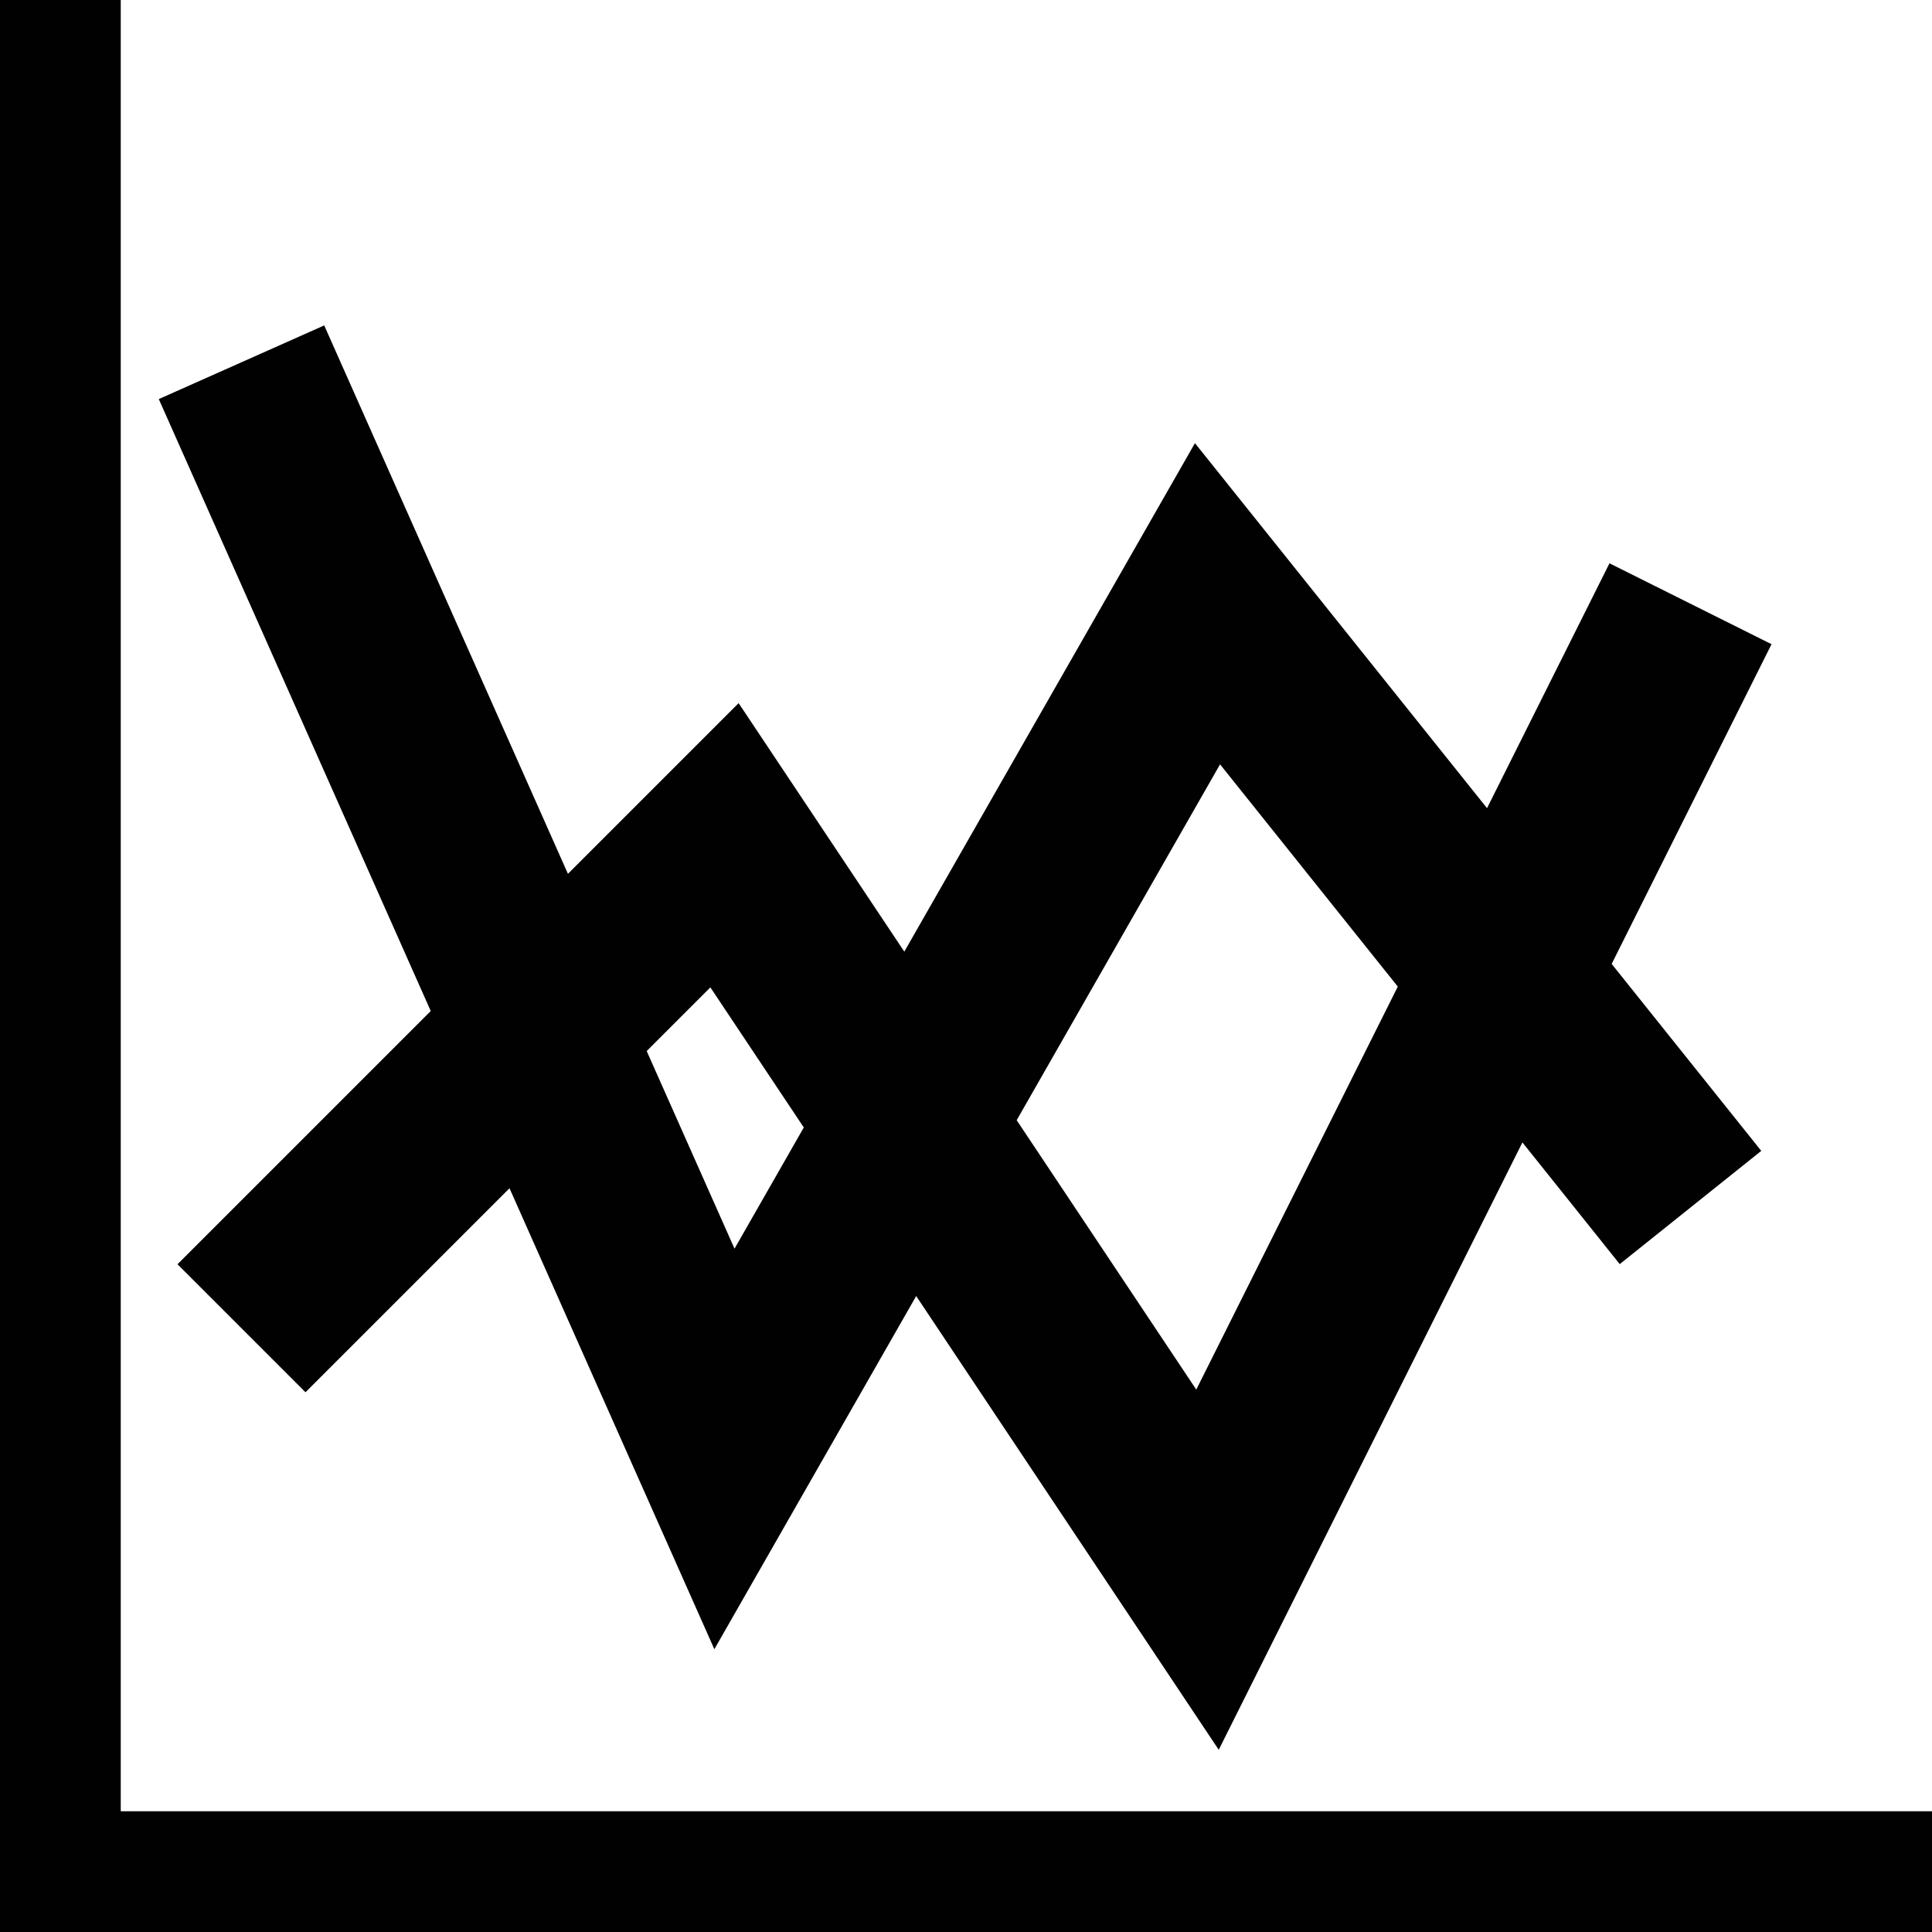 <svg height="16" viewBox="0 0 16 16" width="16" xmlns="http://www.w3.org/2000/svg"><g fill="#010101" fill-rule="evenodd"><path d="m0 0h1v15h15v1h-16z"/><g fill-rule="nonzero"><path d="m2.685 2.695 3.398 7.646 3.813-6.671 4.69 5.861-1.172.938-3.31-4.139-4.188 7.328-4.601-10.353z"/><path d="m13.329 4.665 1.342.67-4.578 9.156-4.21-6.314-3.353 3.353-1.06-1.06 4.647-4.647 3.79 5.685z"/></g></g></svg>
